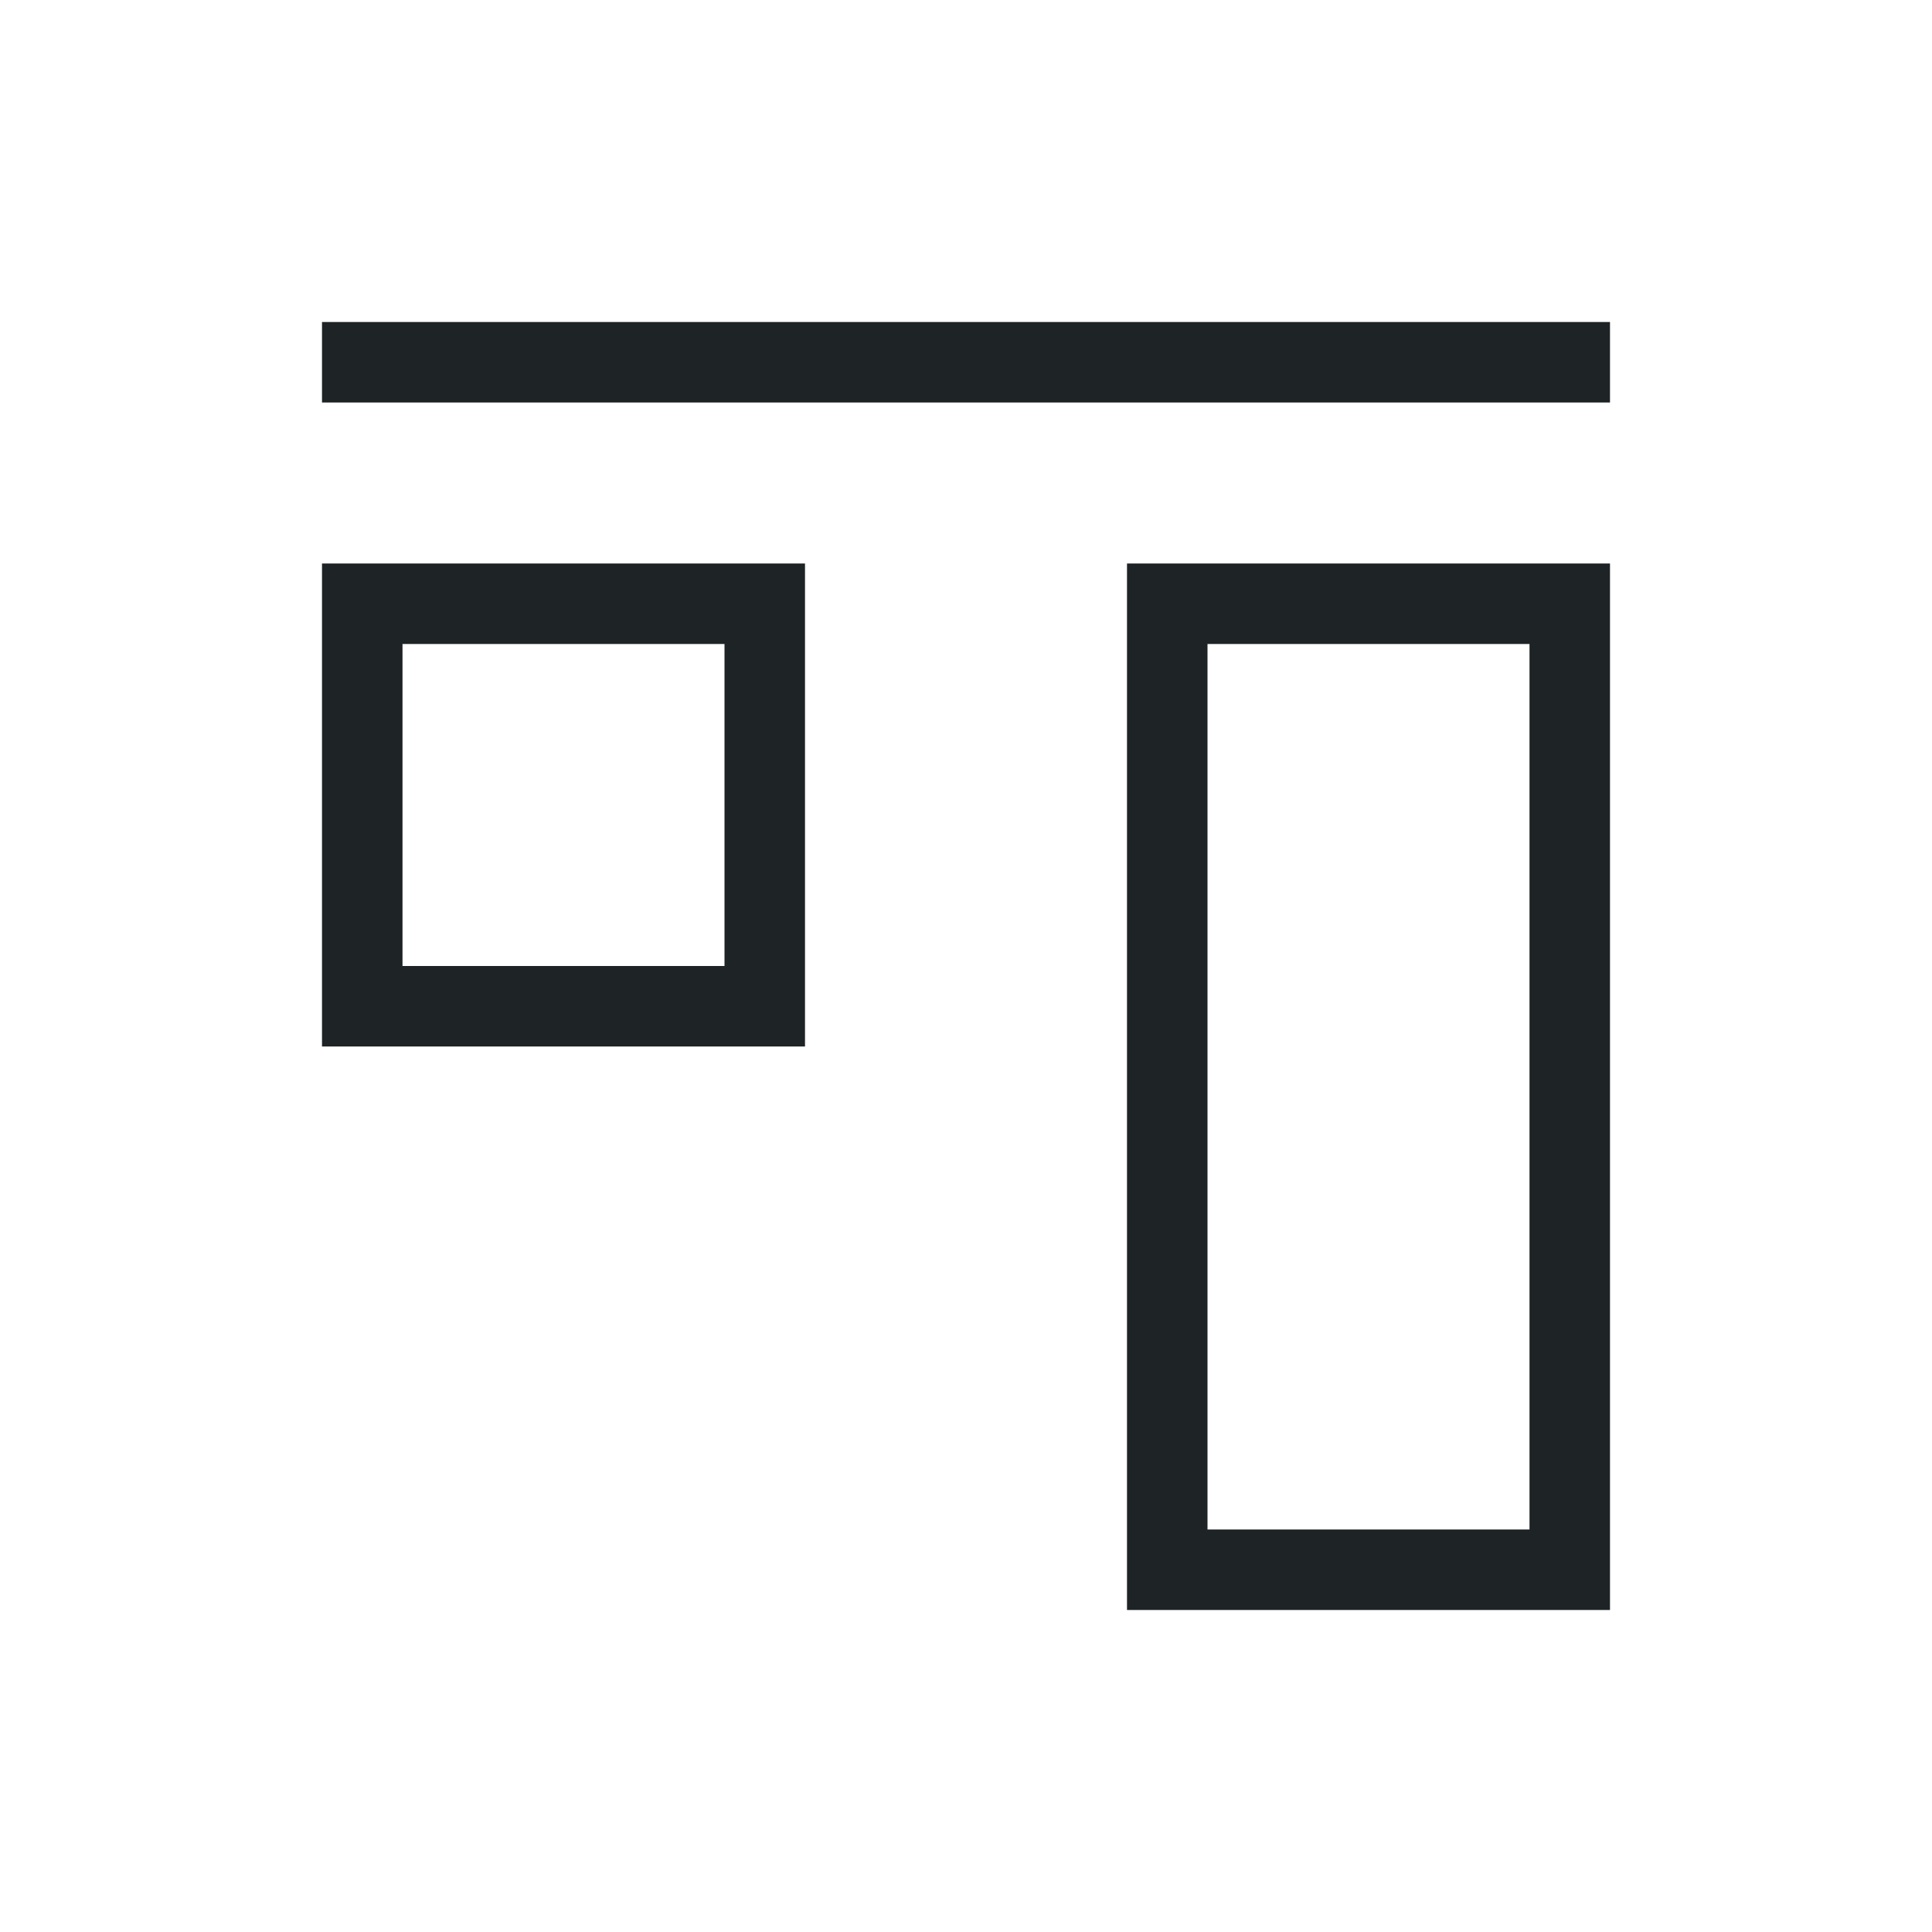 <svg xmlns="http://www.w3.org/2000/svg" viewBox="0 0 24 24">
  <defs id="defs3051">
    <style type="text/css" id="current-color-scheme">
      .ColorScheme-Text {
        color:#1e2326;
      }
      </style>
  </defs>
 <path style="fill:currentColor;fill-opacity:1;stroke:none" 
     d="M 4 4 L 4 5 L 20 5 L 20 4 L 4 4 z M 4 7 L 4 13 L 10 13 L 10 7 L 4 7 z M 14 7 L 14 20 L 20 20 L 20 7 L 14 7 z M 5 8 L 9 8 L 9 12 L 5 12 L 5 8 z M 15 8 L 19 8 L 19 19 L 15 19 L 15 8 z "
     class="ColorScheme-Text"
     />
</svg>
